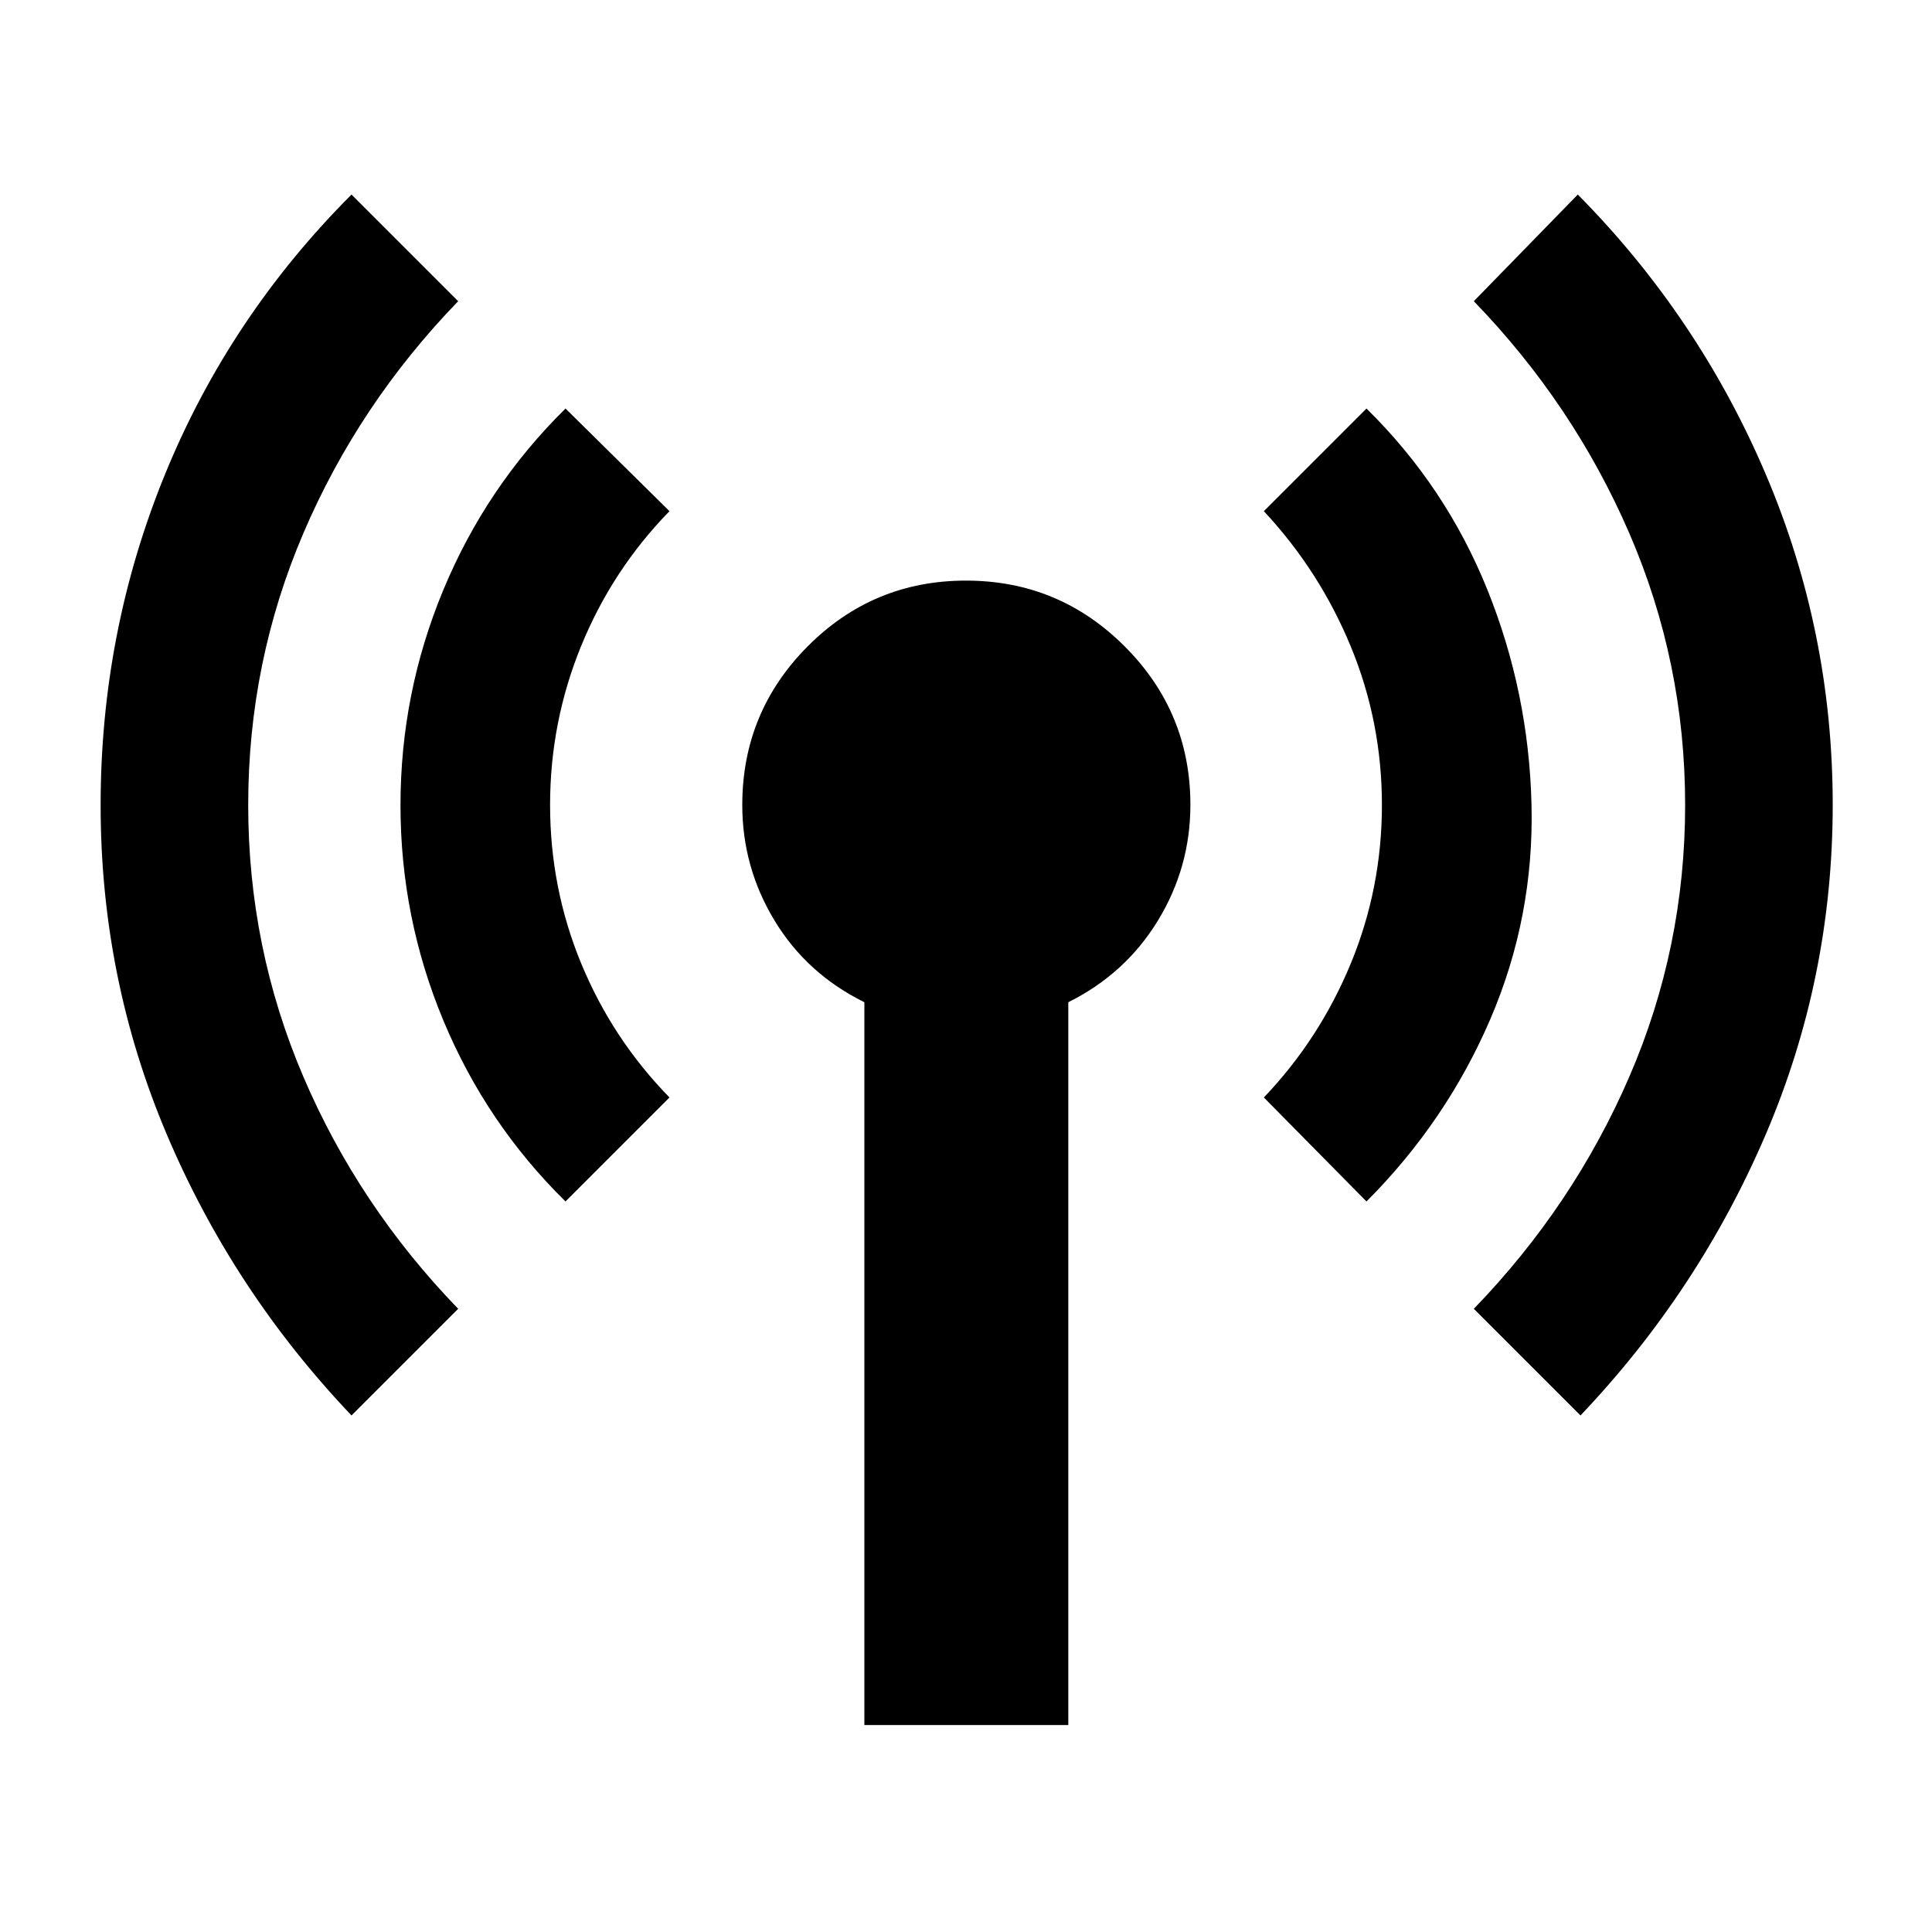 <svg xmlns="http://www.w3.org/2000/svg" height="40" viewBox="0 -960 960 960" width="40"><path d="M174.667-256.667q-58.701-61.703-91.684-139.386Q50-473.735 50-559.868 50-646 81.983-724.282q31.983-78.282 92.684-139.051l52.999 52.999q-49.5 51.167-76.916 115.28Q123.333-630.941 123.333-560t27.417 135.054q27.416 64.113 76.916 115.28l-52.999 52.999ZM281-363q-39.359-38.71-60.679-89.891Q199-504.071 199-559.869q0-55.798 21.321-107.077Q241.641-718.225 281-757l51.666 51q-28.333 29-43.833 66.833-15.5 37.834-15.5 79.167t15.5 78.833q15.5 37.501 43.833 66.501L281-363Zm148.5 260.167V-462q-28.666-14.16-44.666-40.63-16-26.471-16-57.37 0-46.167 32.5-78.833Q433.833-671.5 480-671.5q46.167 0 78.833 32.667 32.667 32.666 32.667 78.75 0 31.098-16.167 57.554-16.167 26.456-44.5 40.529v359.167H429.5ZM679-363l-51-51.666q27.667-29 43.167-66.501 15.5-37.5 15.5-78.833t-15.5-78.833Q655.667-676.334 628-706l51-51q39.359 38.71 60.013 89.891 20.654 51.18 21.987 106.978 1.333 55.798-20.487 106.577Q718.692-402.775 679-363Zm106.333 106.333-53-52.999q49.501-51.167 77.251-115.28 27.75-64.113 27.75-135.054t-27.75-135.054q-27.75-64.113-77.251-115.28L784-863.333q60.034 60.703 93.35 138.886 33.317 78.182 33.317 164.315 0 86.132-33.317 163.914-33.316 77.782-92.017 139.551Z"/></svg>